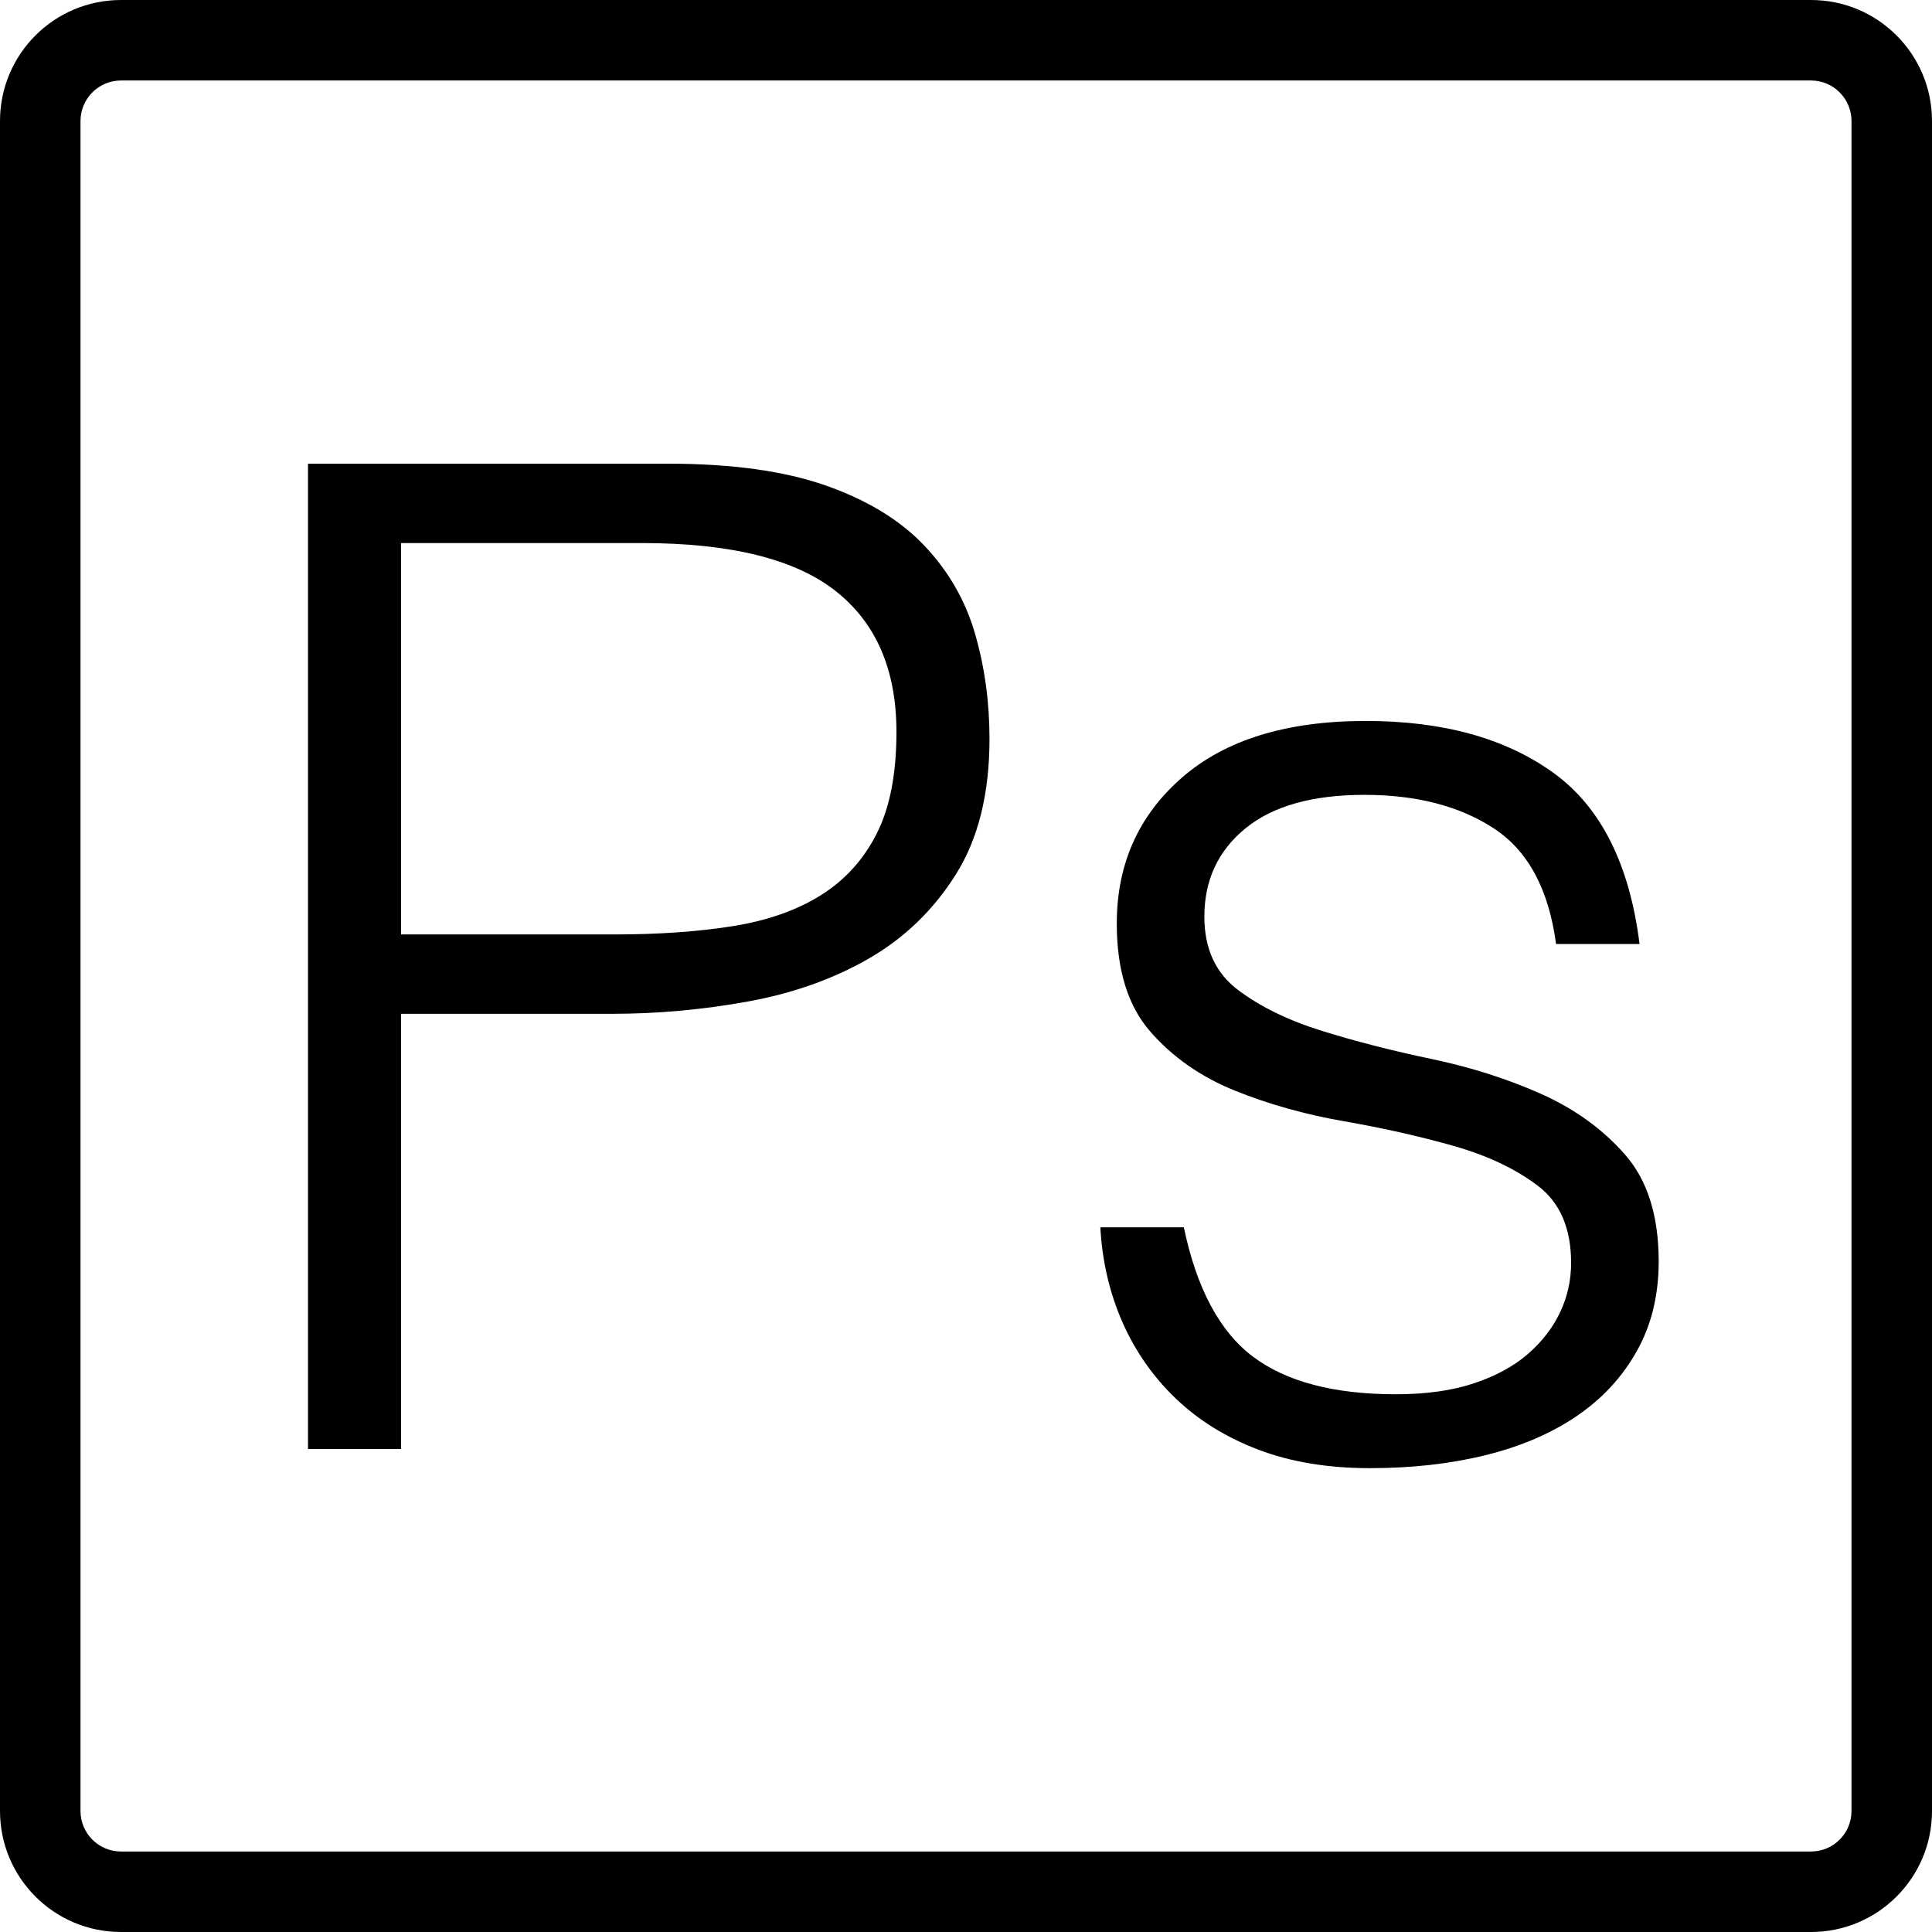 <?xml version="1.0" encoding="iso-8859-1"?>
<!-- Generator: Adobe Illustrator 19.0.0, SVG Export Plug-In . SVG Version: 6.00 Build 0)  -->
<svg version="1.1" id="Layer_1" xmlns="http://www.w3.org/2000/svg" xmlns:xlink="http://www.w3.org/1999/xlink" x="0px" y="0px"
	 viewBox="0 0 512 512" style="enable-background:new 0 0 512 512;" xml:space="preserve">
<g>
	<g>
		<path d="M479.934,0H32.066C14.357,0,0,14.357,0,32.066v447.867C0,497.643,14.356,512,32.066,512h447.869
			C497.643,512,512,497.643,512,479.934V32.066C512,14.357,497.644,0,479.934,0z M490.667,479.934
			c0,5.928-4.805,10.733-10.732,10.733H32.066c-5.927,0-10.732-4.805-10.732-10.733V32.066c0-5.928,4.805-10.733,10.732-10.733
			h447.869c5.927,0,10.732,4.805,10.732,10.733V479.934z"/>
	</g>
</g>
<g>
	<g>
		<path d="M258.421,168.032c-2.539-8.824-7.011-16.621-13.419-23.392c-6.407-6.771-15.111-12.088-26.112-15.957
			c-11.001-3.87-24.964-5.803-41.888-5.803H81.621V384h24.661V268.672h55.851c12.089,0,24.117-1.088,36.085-3.264
			c11.968-2.177,22.667-5.984,32.096-11.425c9.429-5.439,17.106-12.874,23.029-22.304c5.923-9.429,8.885-21.397,8.885-35.904
			C262.229,186.104,260.96,176.856,258.421,168.032z M232.309,220.981c-3.506,6.891-8.462,12.331-14.869,16.32
			c-6.407,3.989-14.204,6.709-23.392,8.16c-9.188,1.45-19.584,2.176-31.189,2.176h-56.576V143.915h63.829
			c23.453,0,40.558,4.232,51.317,12.693c10.759,8.461,16.139,20.915,16.139,37.355C237.568,205.085,235.815,214.09,232.309,220.981z
			"/>
	</g>
</g>
<g>
	<g>
		<path d="M430.688,306.026c-5.923-6.771-13.358-12.148-22.304-16.138c-8.946-3.99-18.617-7.072-29.013-9.248
			c-10.397-2.176-20.067-4.653-29.013-7.435c-8.946-2.781-16.381-6.407-22.304-10.88c-5.923-4.472-8.885-10.941-8.885-19.403
			c0-9.672,3.627-17.469,10.88-23.392c7.253-5.922,17.771-8.885,31.552-8.885c13.781,0,25.205,2.963,34.272,8.885
			c9.067,5.922,14.567,16.139,16.501,30.645h22.123c-2.659-21.277-10.336-36.448-23.029-45.514
			c-12.693-9.067-29.195-13.6-49.504-13.6c-21.035,0-37.294,5.016-48.779,15.051c-11.484,10.034-17.227,22.91-17.227,38.624
			c0,12.331,2.962,21.88,8.885,28.651c5.923,6.771,13.358,11.968,22.304,15.594c8.946,3.627,18.617,6.347,29.013,8.16
			c10.396,1.813,20.067,3.99,29.013,6.528c8.946,2.538,16.381,6.046,22.304,10.518c5.923,4.472,8.885,11.304,8.885,20.49
			c0,4.595-0.967,8.947-2.901,13.056c-1.934,4.109-4.775,7.798-8.523,11.062c-3.747,3.264-8.523,5.864-14.325,7.797
			c-5.803,1.934-12.693,2.902-20.672,2.902c-16.441,0-29.074-3.326-37.899-9.973c-8.825-6.648-14.93-18.072-18.315-34.272h-22.123
			c0.483,8.947,2.418,17.288,5.803,25.024c3.385,7.736,8.099,14.506,14.144,20.309c6.044,5.803,13.358,10.336,21.941,13.6
			c8.583,3.264,18.435,4.896,29.557,4.896s21.337-1.15,30.645-3.445c9.309-2.296,17.347-5.742,24.117-10.336
			c6.77-4.595,12.089-10.336,15.957-17.227c3.869-6.891,5.803-14.808,5.803-23.755C439.573,322.226,436.612,312.797,430.688,306.026
			z"/>
	</g>
</g>
<g>
</g>
<g>
</g>
<g>
</g>
<g>
</g>
<g>
</g>
<g>
</g>
<g>
</g>
<g>
</g>
<g>
</g>
<g>
</g>
<g>
</g>
<g>
</g>
<g>
</g>
<g>
</g>
<g>
</g>
</svg>
